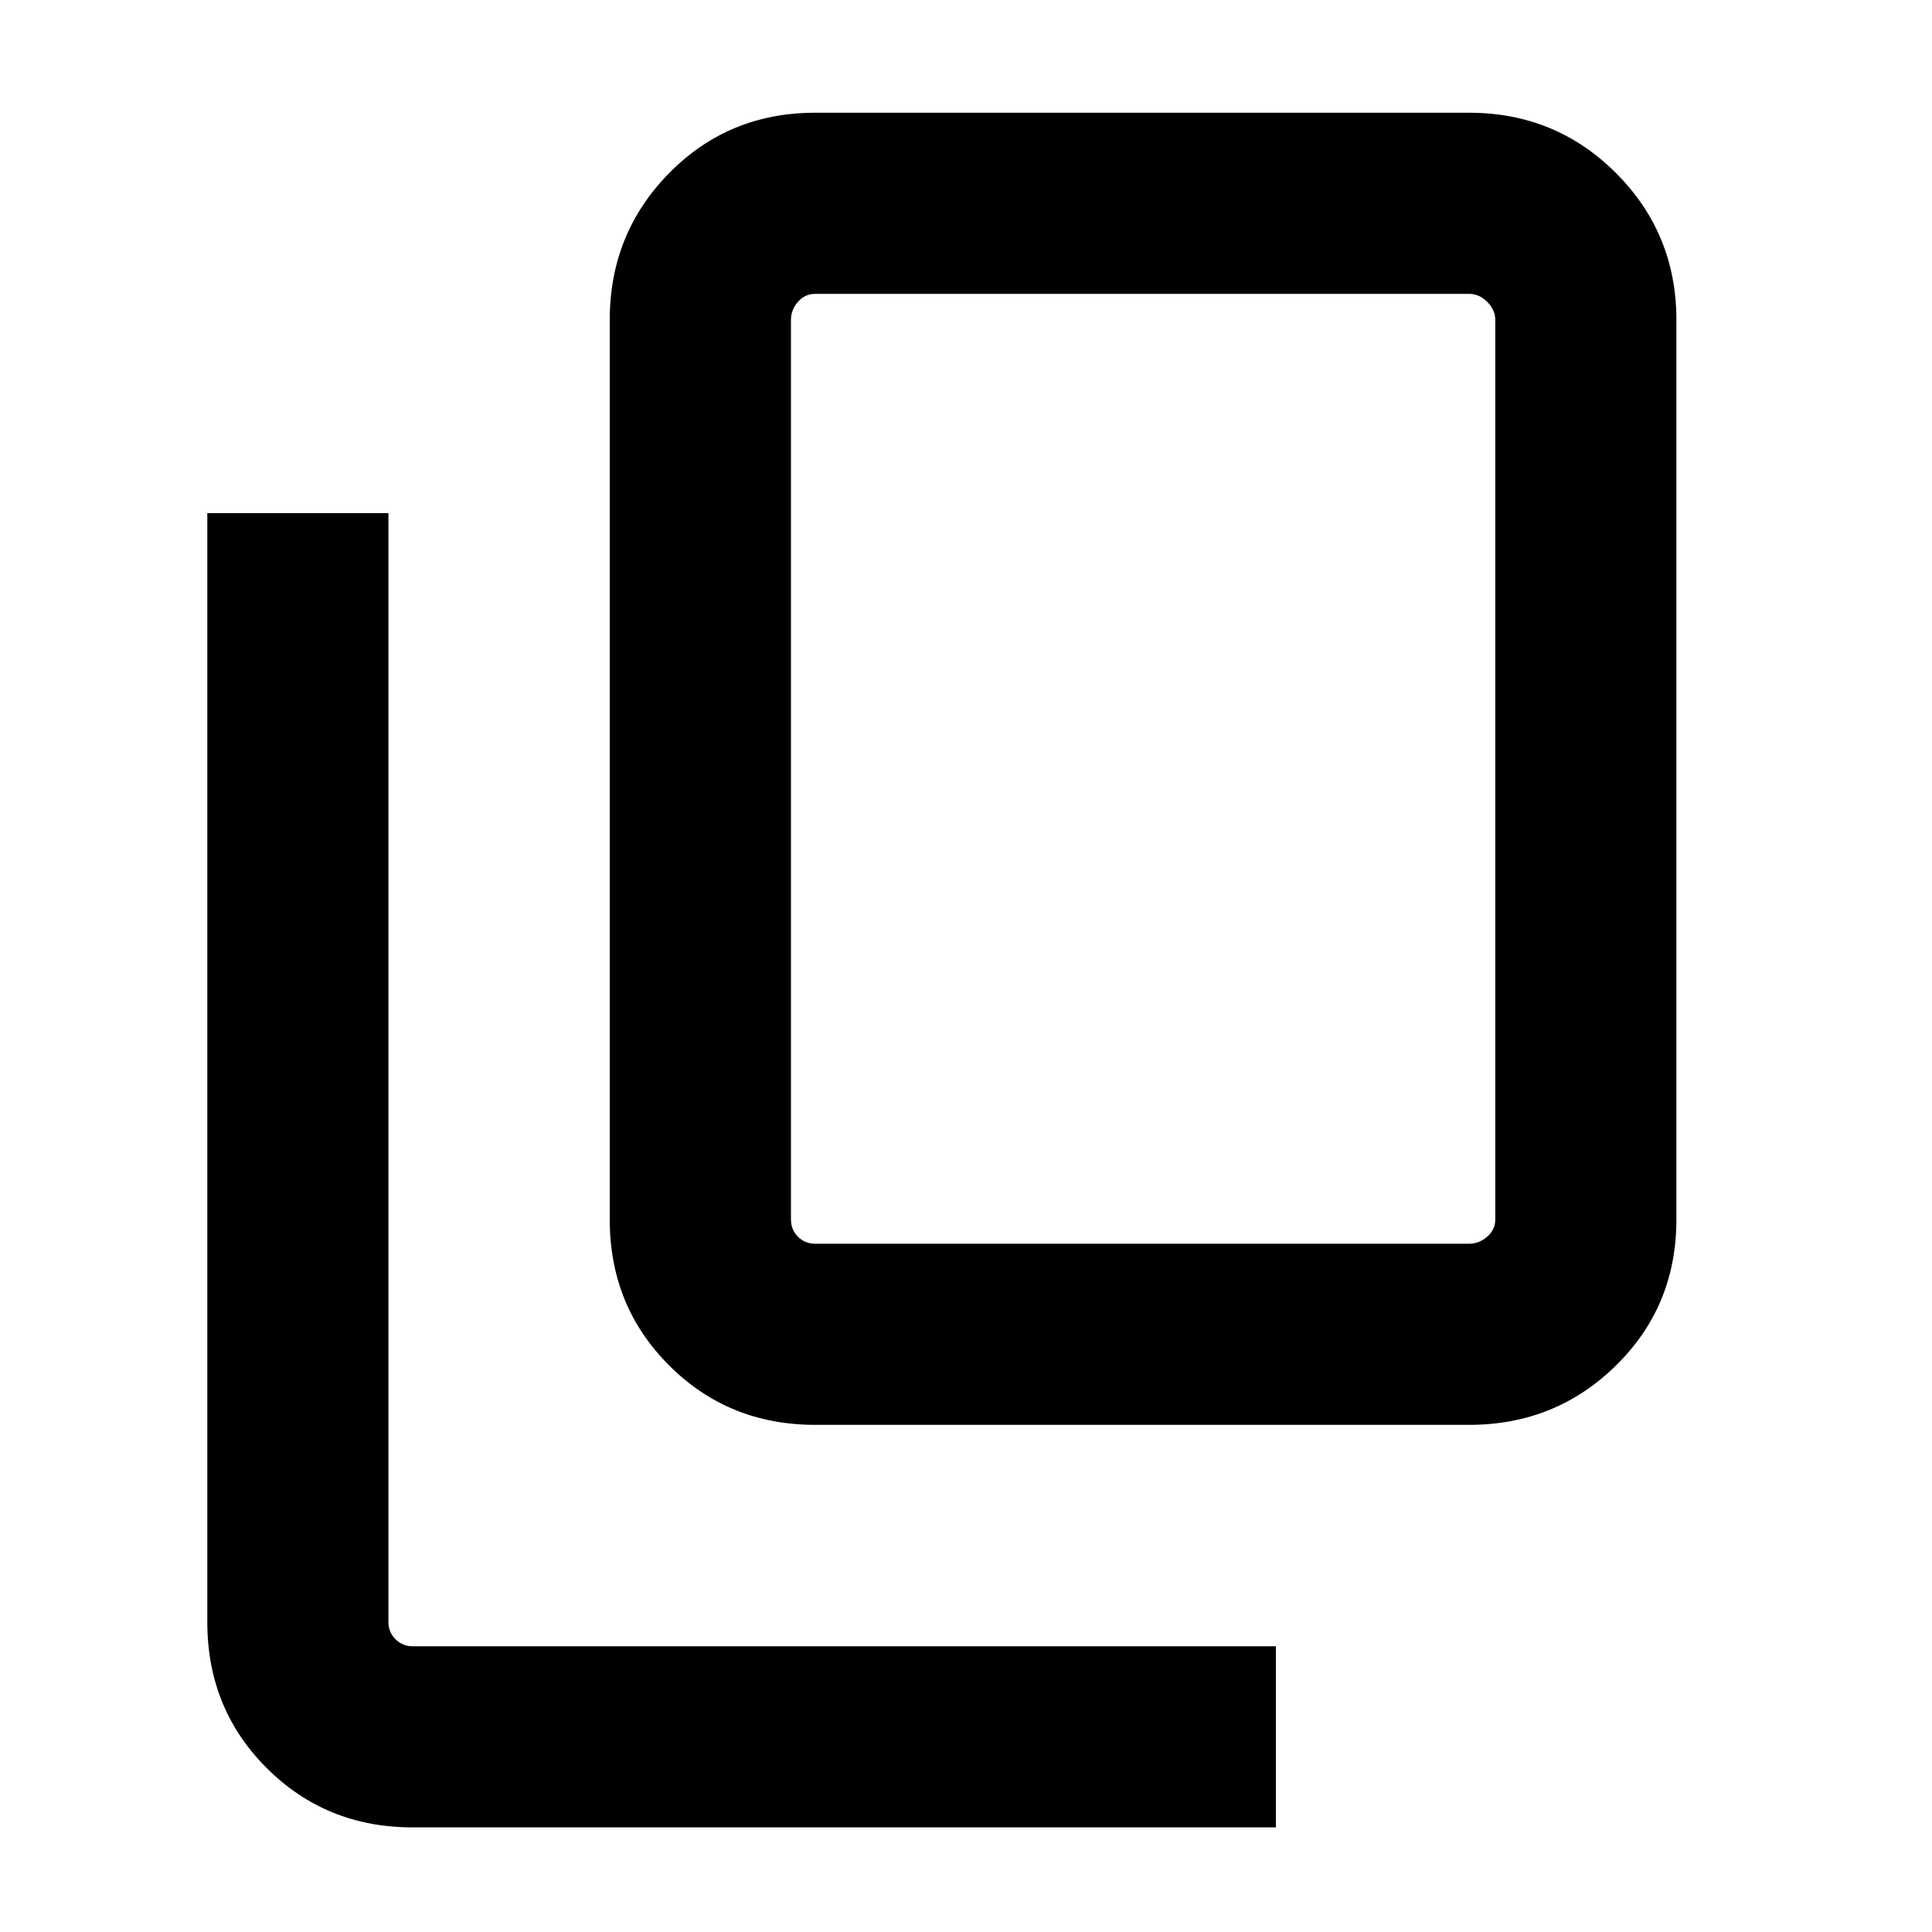 <svg xmlns="http://www.w3.org/2000/svg" height="20" width="20"><path d="M8.438 14.75Q7.542 14.75 6.927 14.135Q6.312 13.521 6.312 12.625V3.312Q6.312 2.417 6.927 1.792Q7.542 1.167 8.438 1.167H15.208Q16.104 1.167 16.729 1.792Q17.354 2.417 17.354 3.312V12.625Q17.354 13.521 16.729 14.135Q16.104 14.75 15.208 14.75ZM8.438 12.875H15.208Q15.312 12.875 15.396 12.802Q15.479 12.729 15.479 12.625V3.312Q15.479 3.208 15.396 3.125Q15.312 3.042 15.208 3.042H8.438Q8.333 3.042 8.26 3.125Q8.188 3.208 8.188 3.312V12.625Q8.188 12.729 8.26 12.802Q8.333 12.875 8.438 12.875ZM4.271 18.917Q3.375 18.917 2.76 18.302Q2.146 17.688 2.146 16.792V5.312H4.021V16.792Q4.021 16.896 4.094 16.969Q4.167 17.042 4.271 17.042H13.208V18.917ZM8.188 3.042Q8.188 3.042 8.188 3.115Q8.188 3.188 8.188 3.312V12.625Q8.188 12.729 8.188 12.802Q8.188 12.875 8.188 12.875Q8.188 12.875 8.188 12.802Q8.188 12.729 8.188 12.625V3.312Q8.188 3.188 8.188 3.115Q8.188 3.042 8.188 3.042Z"/></svg>
